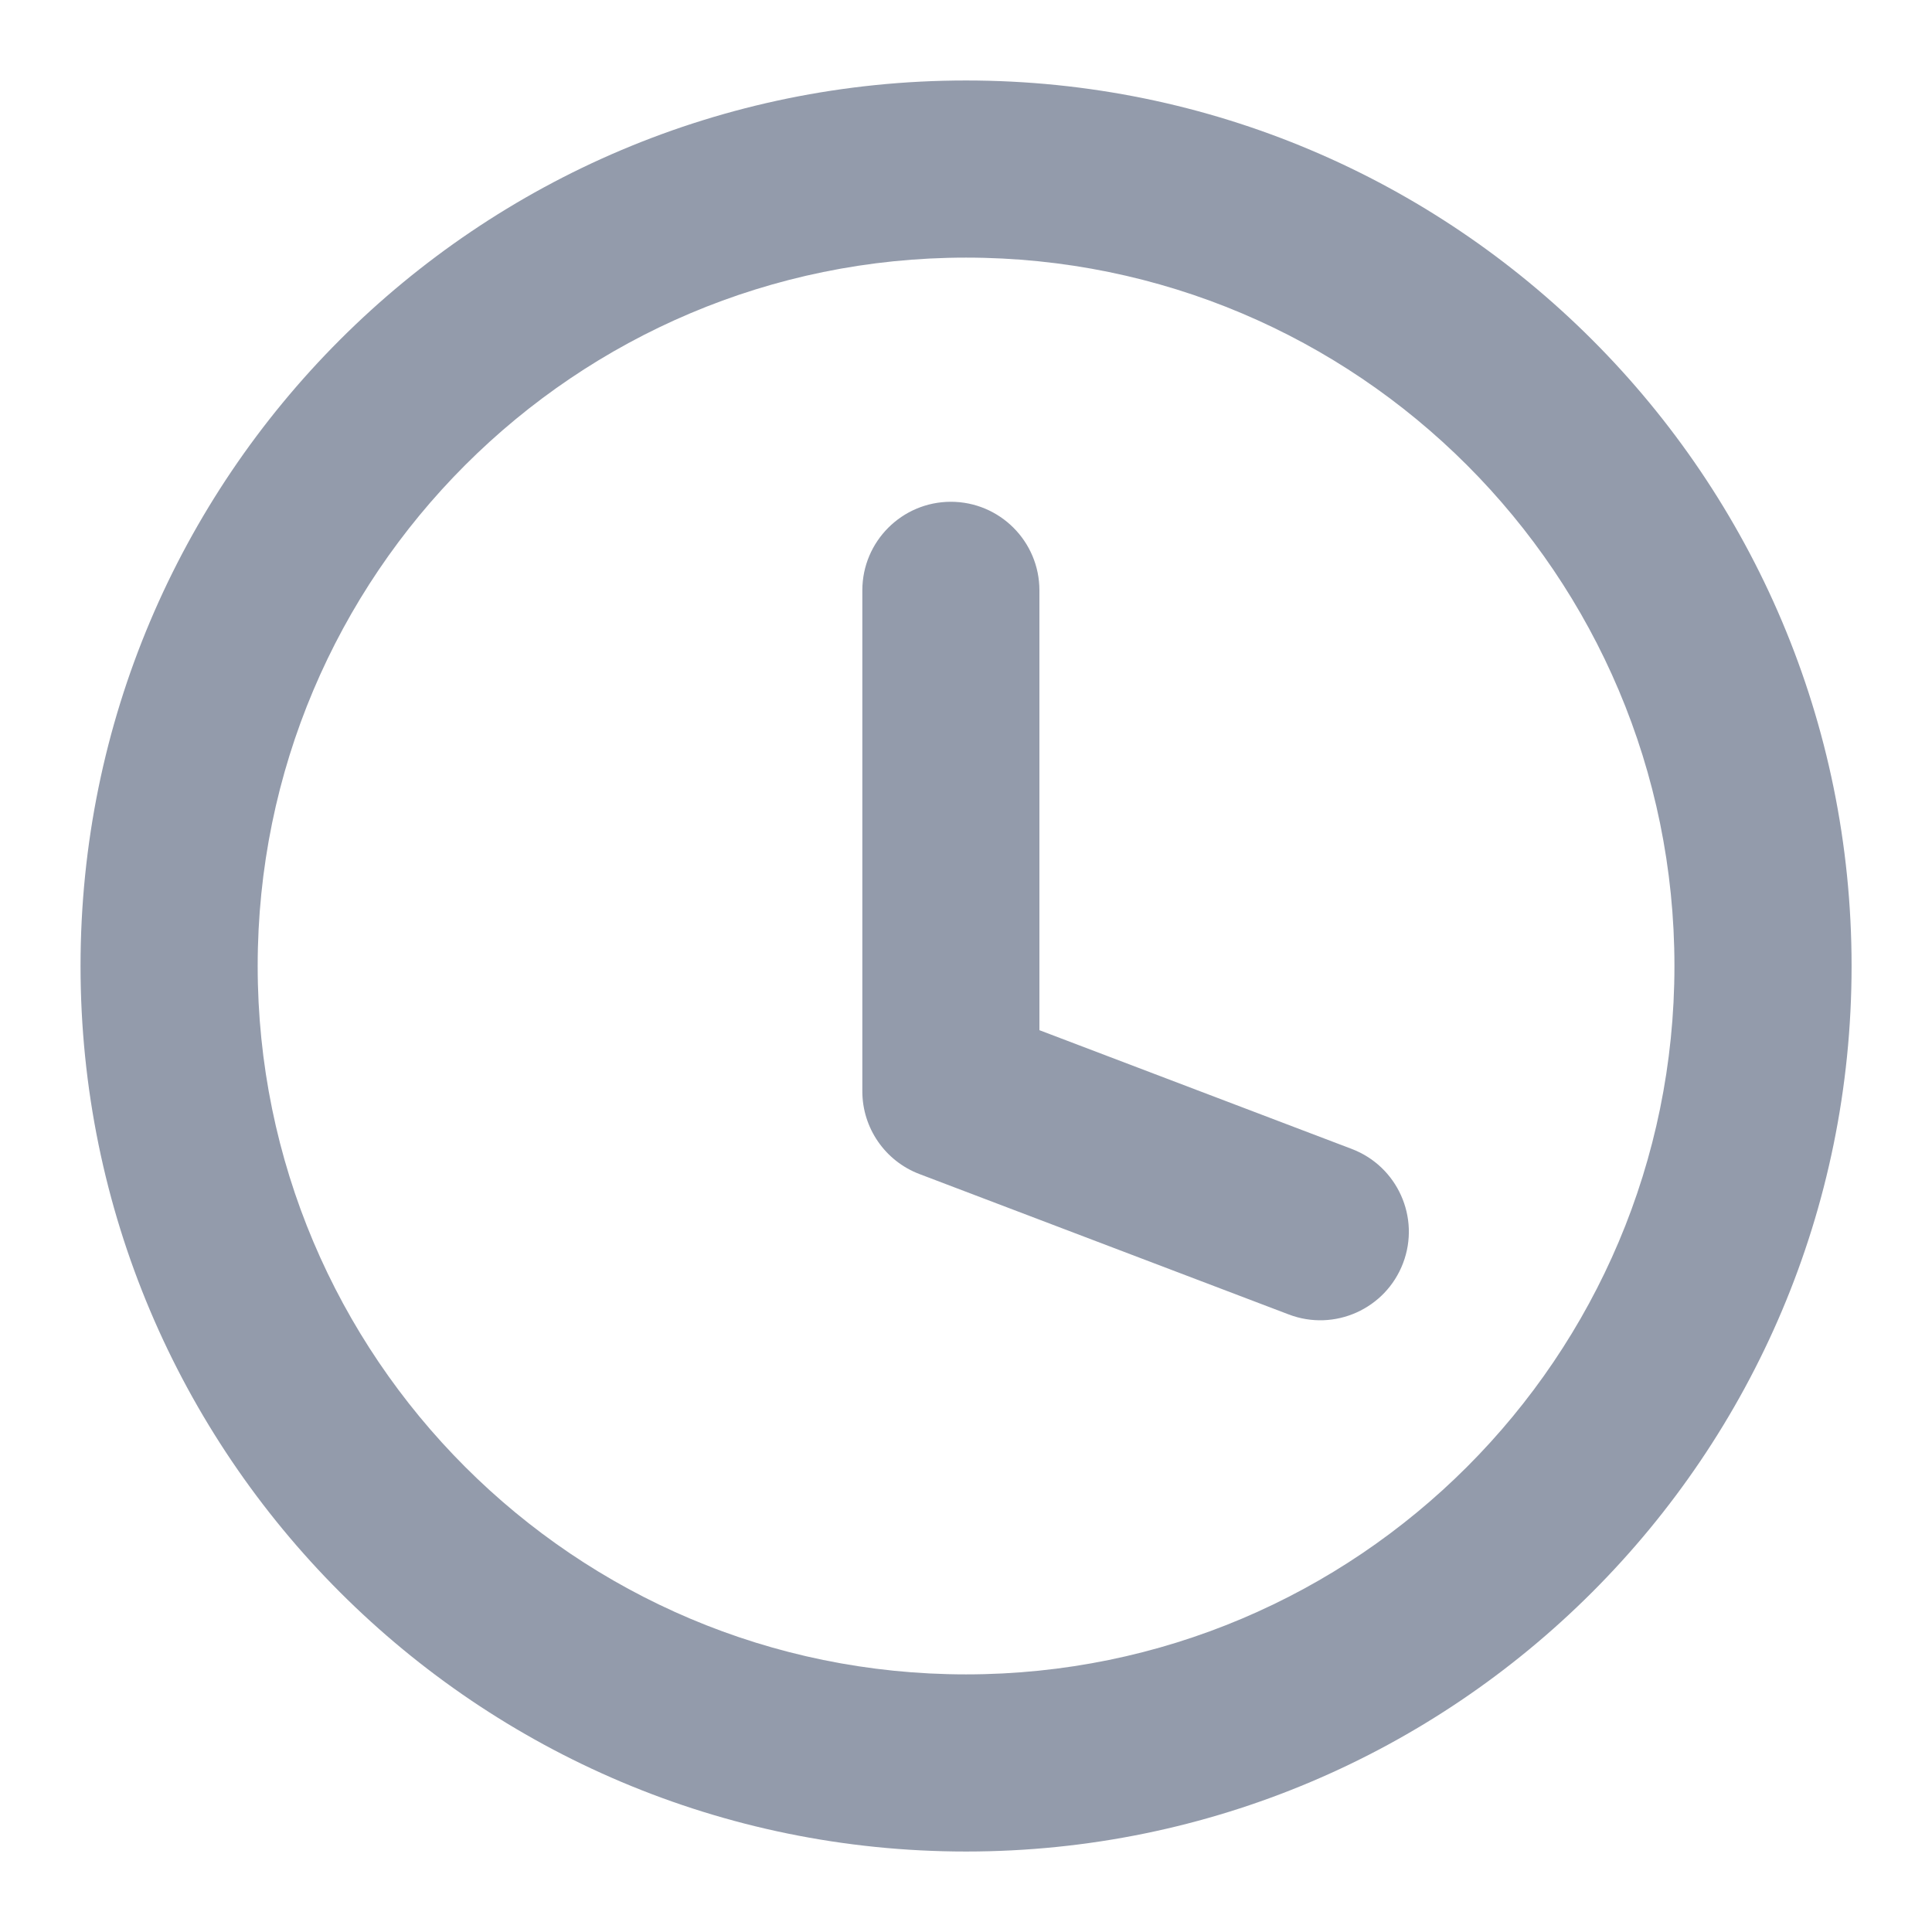 <!-- Generated by IcoMoon.io -->
<svg version="1.1" xmlns="http://www.w3.org/2000/svg" width="32" height="32" viewBox="0 0 32 32">
<title>time</title>
<path fill="#939bab" d="M16.001 4.267c-6.48 0-11.733 5.253-11.733 11.733s5.253 11.733 11.733 11.733c6.48 0 11.733-5.253 11.733-11.733s-5.253-11.733-11.733-11.733zM1.334 16c0-8.1 6.566-14.667 14.667-14.667s14.667 6.566 14.667 14.667c0 8.1-6.567 14.667-14.667 14.667s-14.667-6.567-14.667-14.667zM15.749 8.311c0.81 0 1.467 0.657 1.467 1.467v7.285l5.173 1.967c0.757 0.288 1.138 1.135 0.85 1.892s-1.135 1.138-1.892 0.85l-6.118-2.326c-0.569-0.216-0.946-0.762-0.946-1.371v-8.297c0-0.81 0.657-1.467 1.467-1.467z"></path>
</svg>
